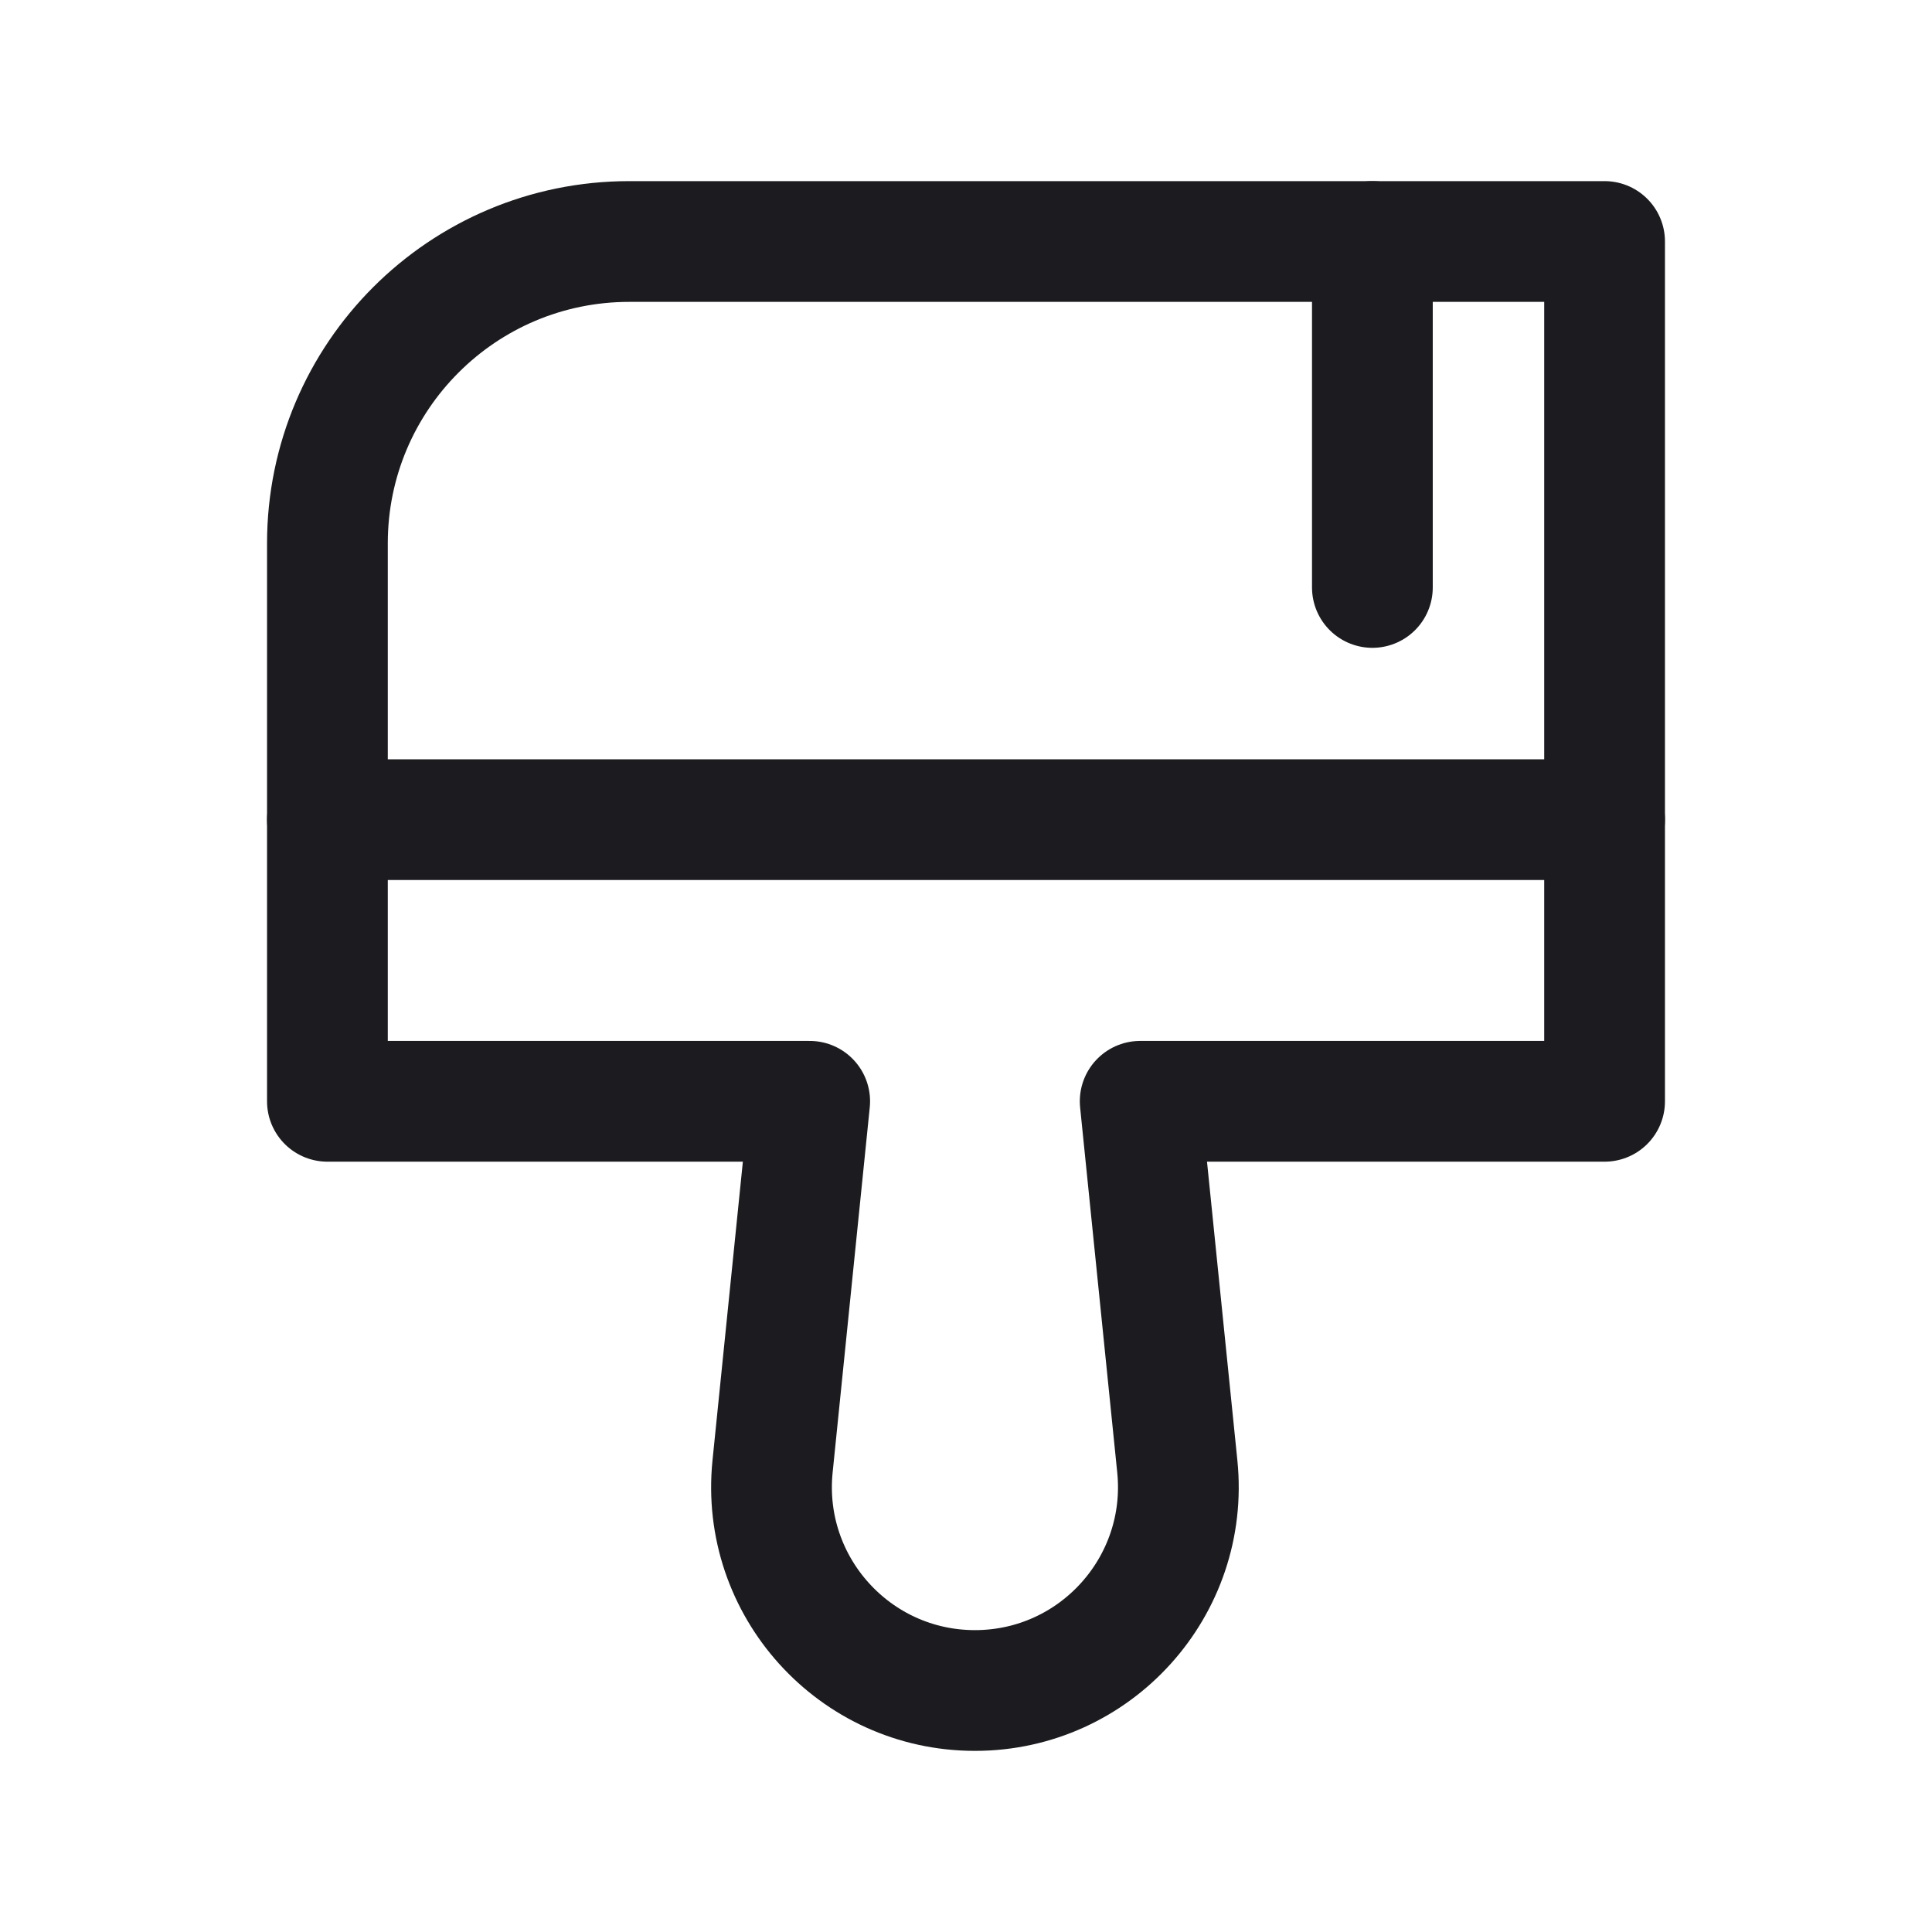 <svg width="32" height="32" viewBox="0 0 32 32" fill="none" xmlns="http://www.w3.org/2000/svg">
<path d="M5.423 13.576H26.577" stroke="#1C1B1F" stroke-width="2" stroke-linecap="round" stroke-linejoin="round"/>
<path d="M22.731 4L22.731 9.73" stroke="#1C1B1F" stroke-width="2" stroke-linecap="round" stroke-linejoin="round"/>
<path d="M10.423 4H26.577V18.241H18.885L19.5 24.29C19.701 26.275 18.143 28 16.148 28C14.153 28 12.595 26.275 12.796 24.29L13.411 18.241H5.423V9C5.423 6.239 7.661 4 10.423 4Z" stroke="#1C1B1F" stroke-width="2" stroke-linecap="round" stroke-linejoin="round"/>
</svg>
